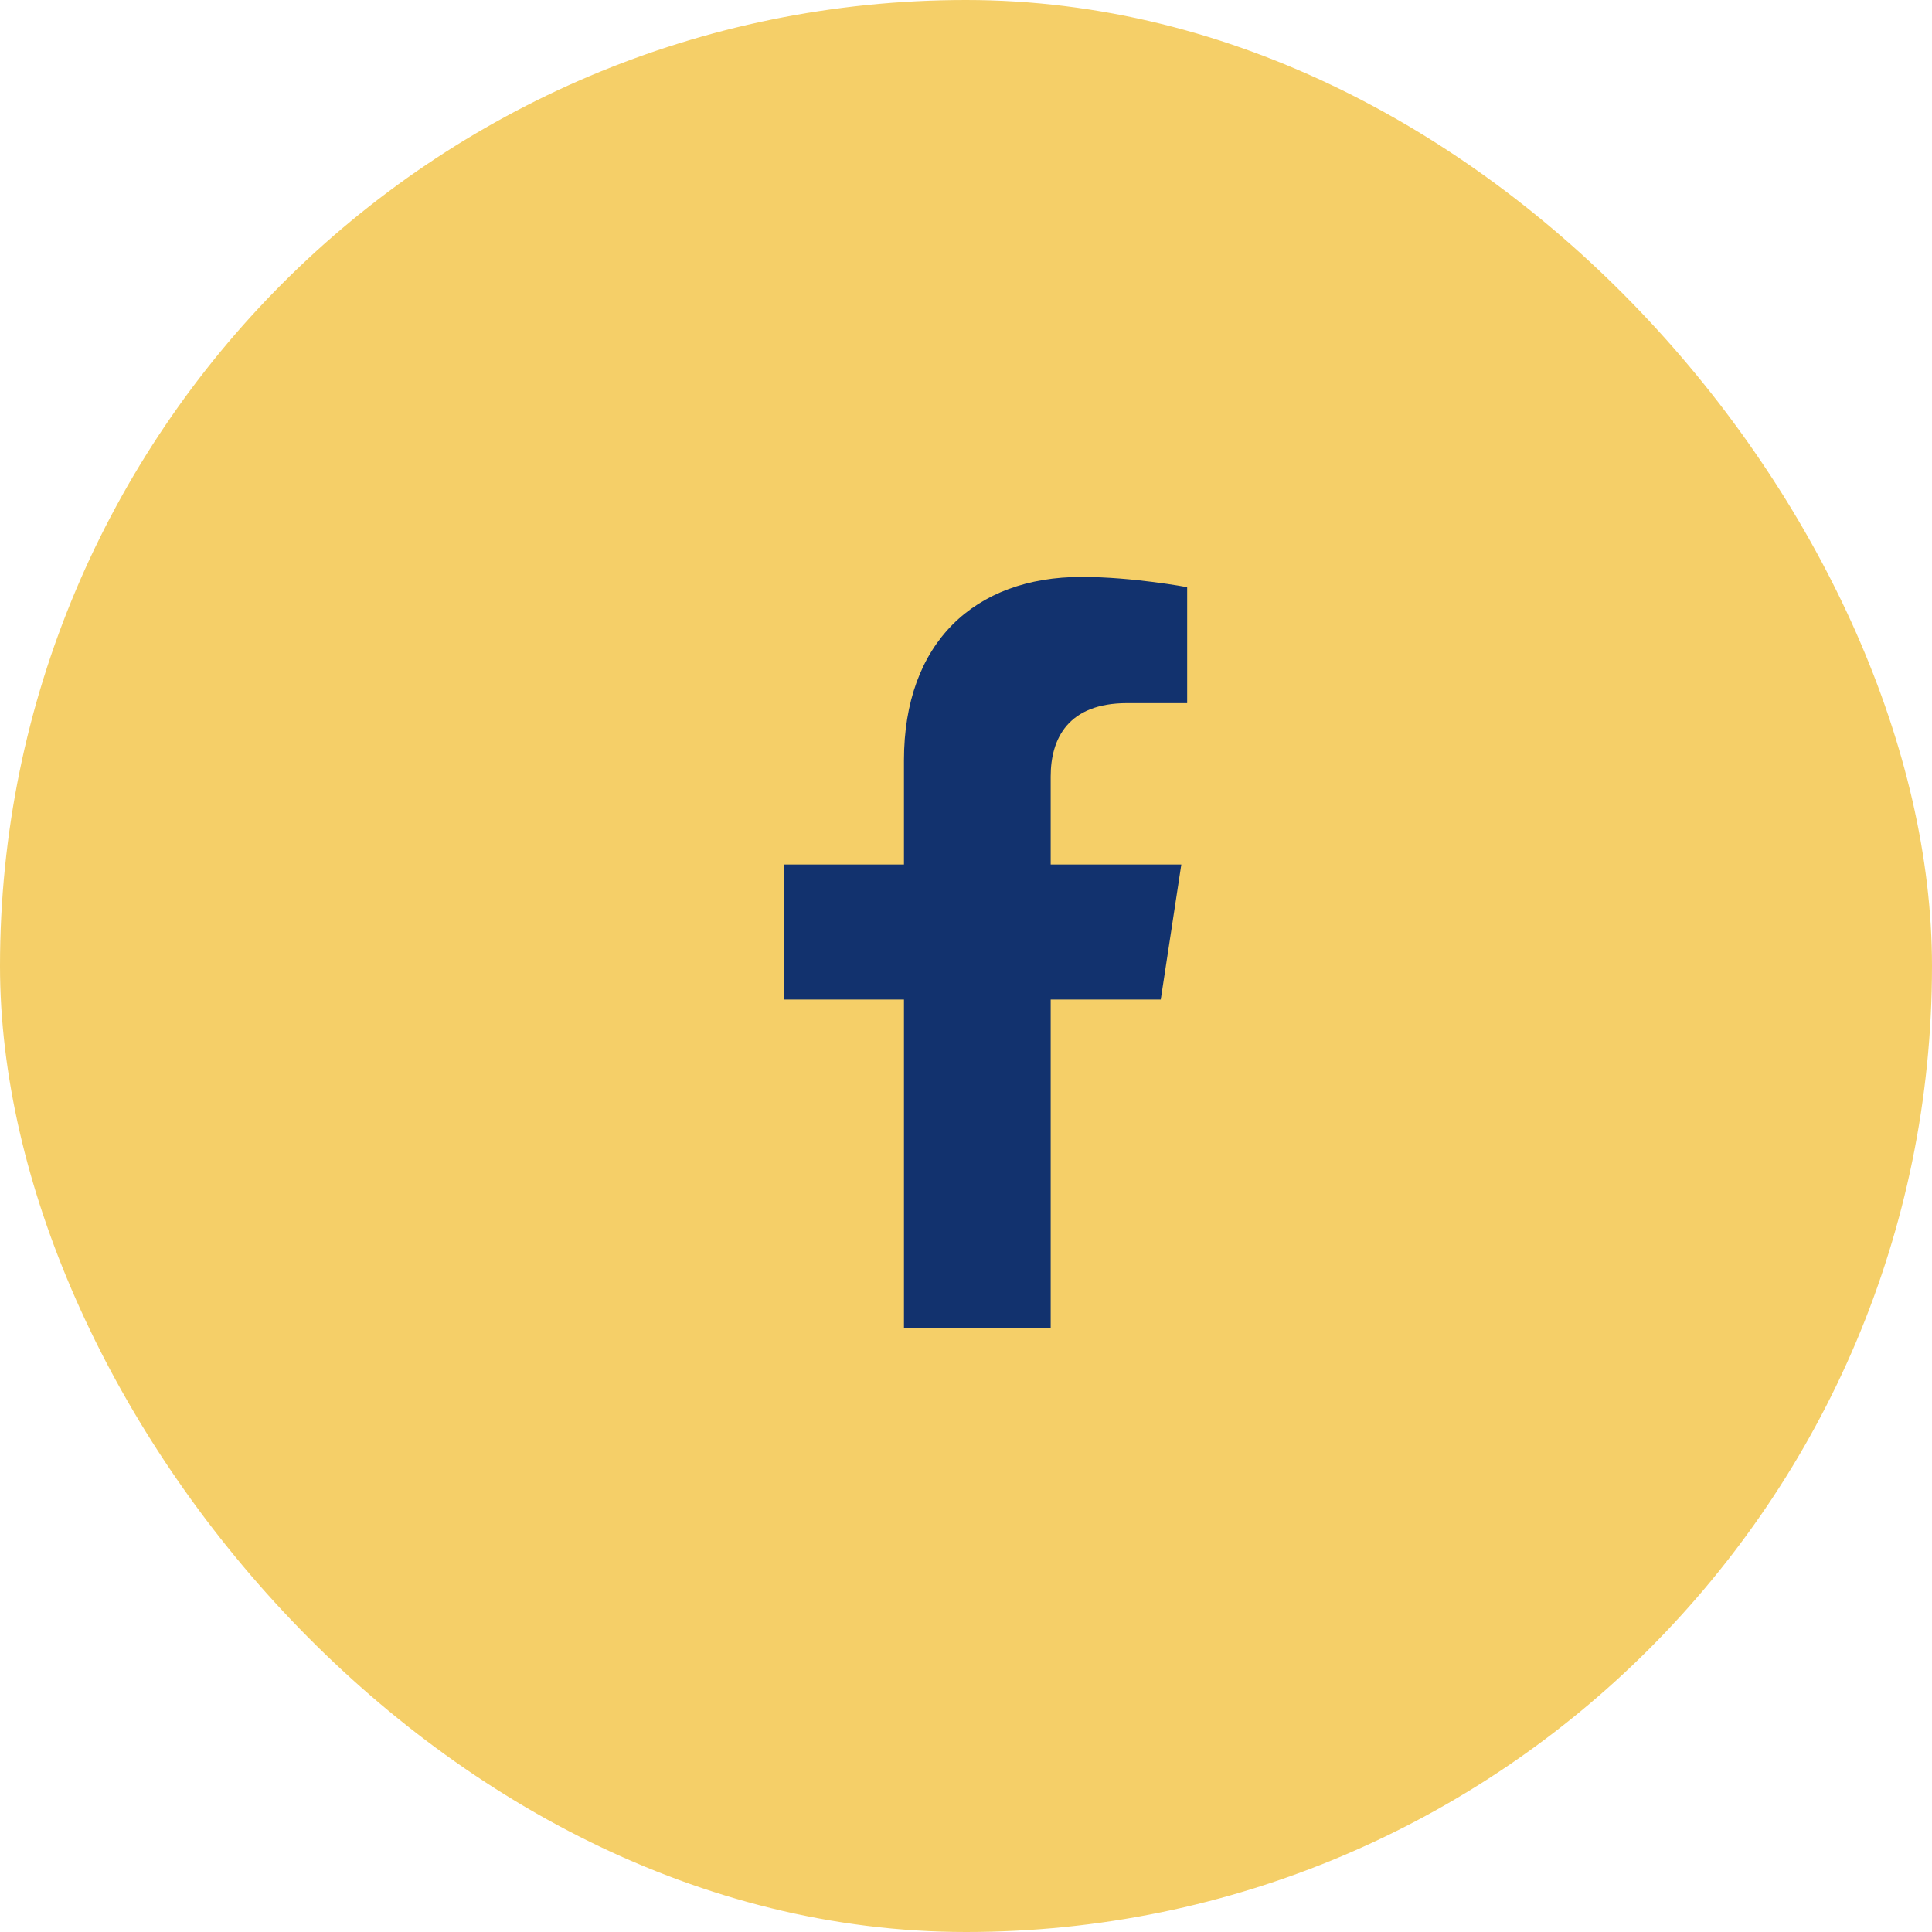 <svg width="36" height="36" viewBox="0 0 36 36" fill="none" xmlns="http://www.w3.org/2000/svg">
<rect width="36" height="36" rx="18" fill="#F5CF68"/>
<path d="M21.629 18.625H19.578V24.75H16.844V18.625H14.602V16.109H16.844V14.168C16.844 11.98 18.156 10.75 20.152 10.75C21.109 10.75 22.121 10.941 22.121 10.941V13.102H21C19.906 13.102 19.578 13.758 19.578 14.469V16.109H22.012L21.629 18.625Z" fill="#12326E"/>
</svg>
